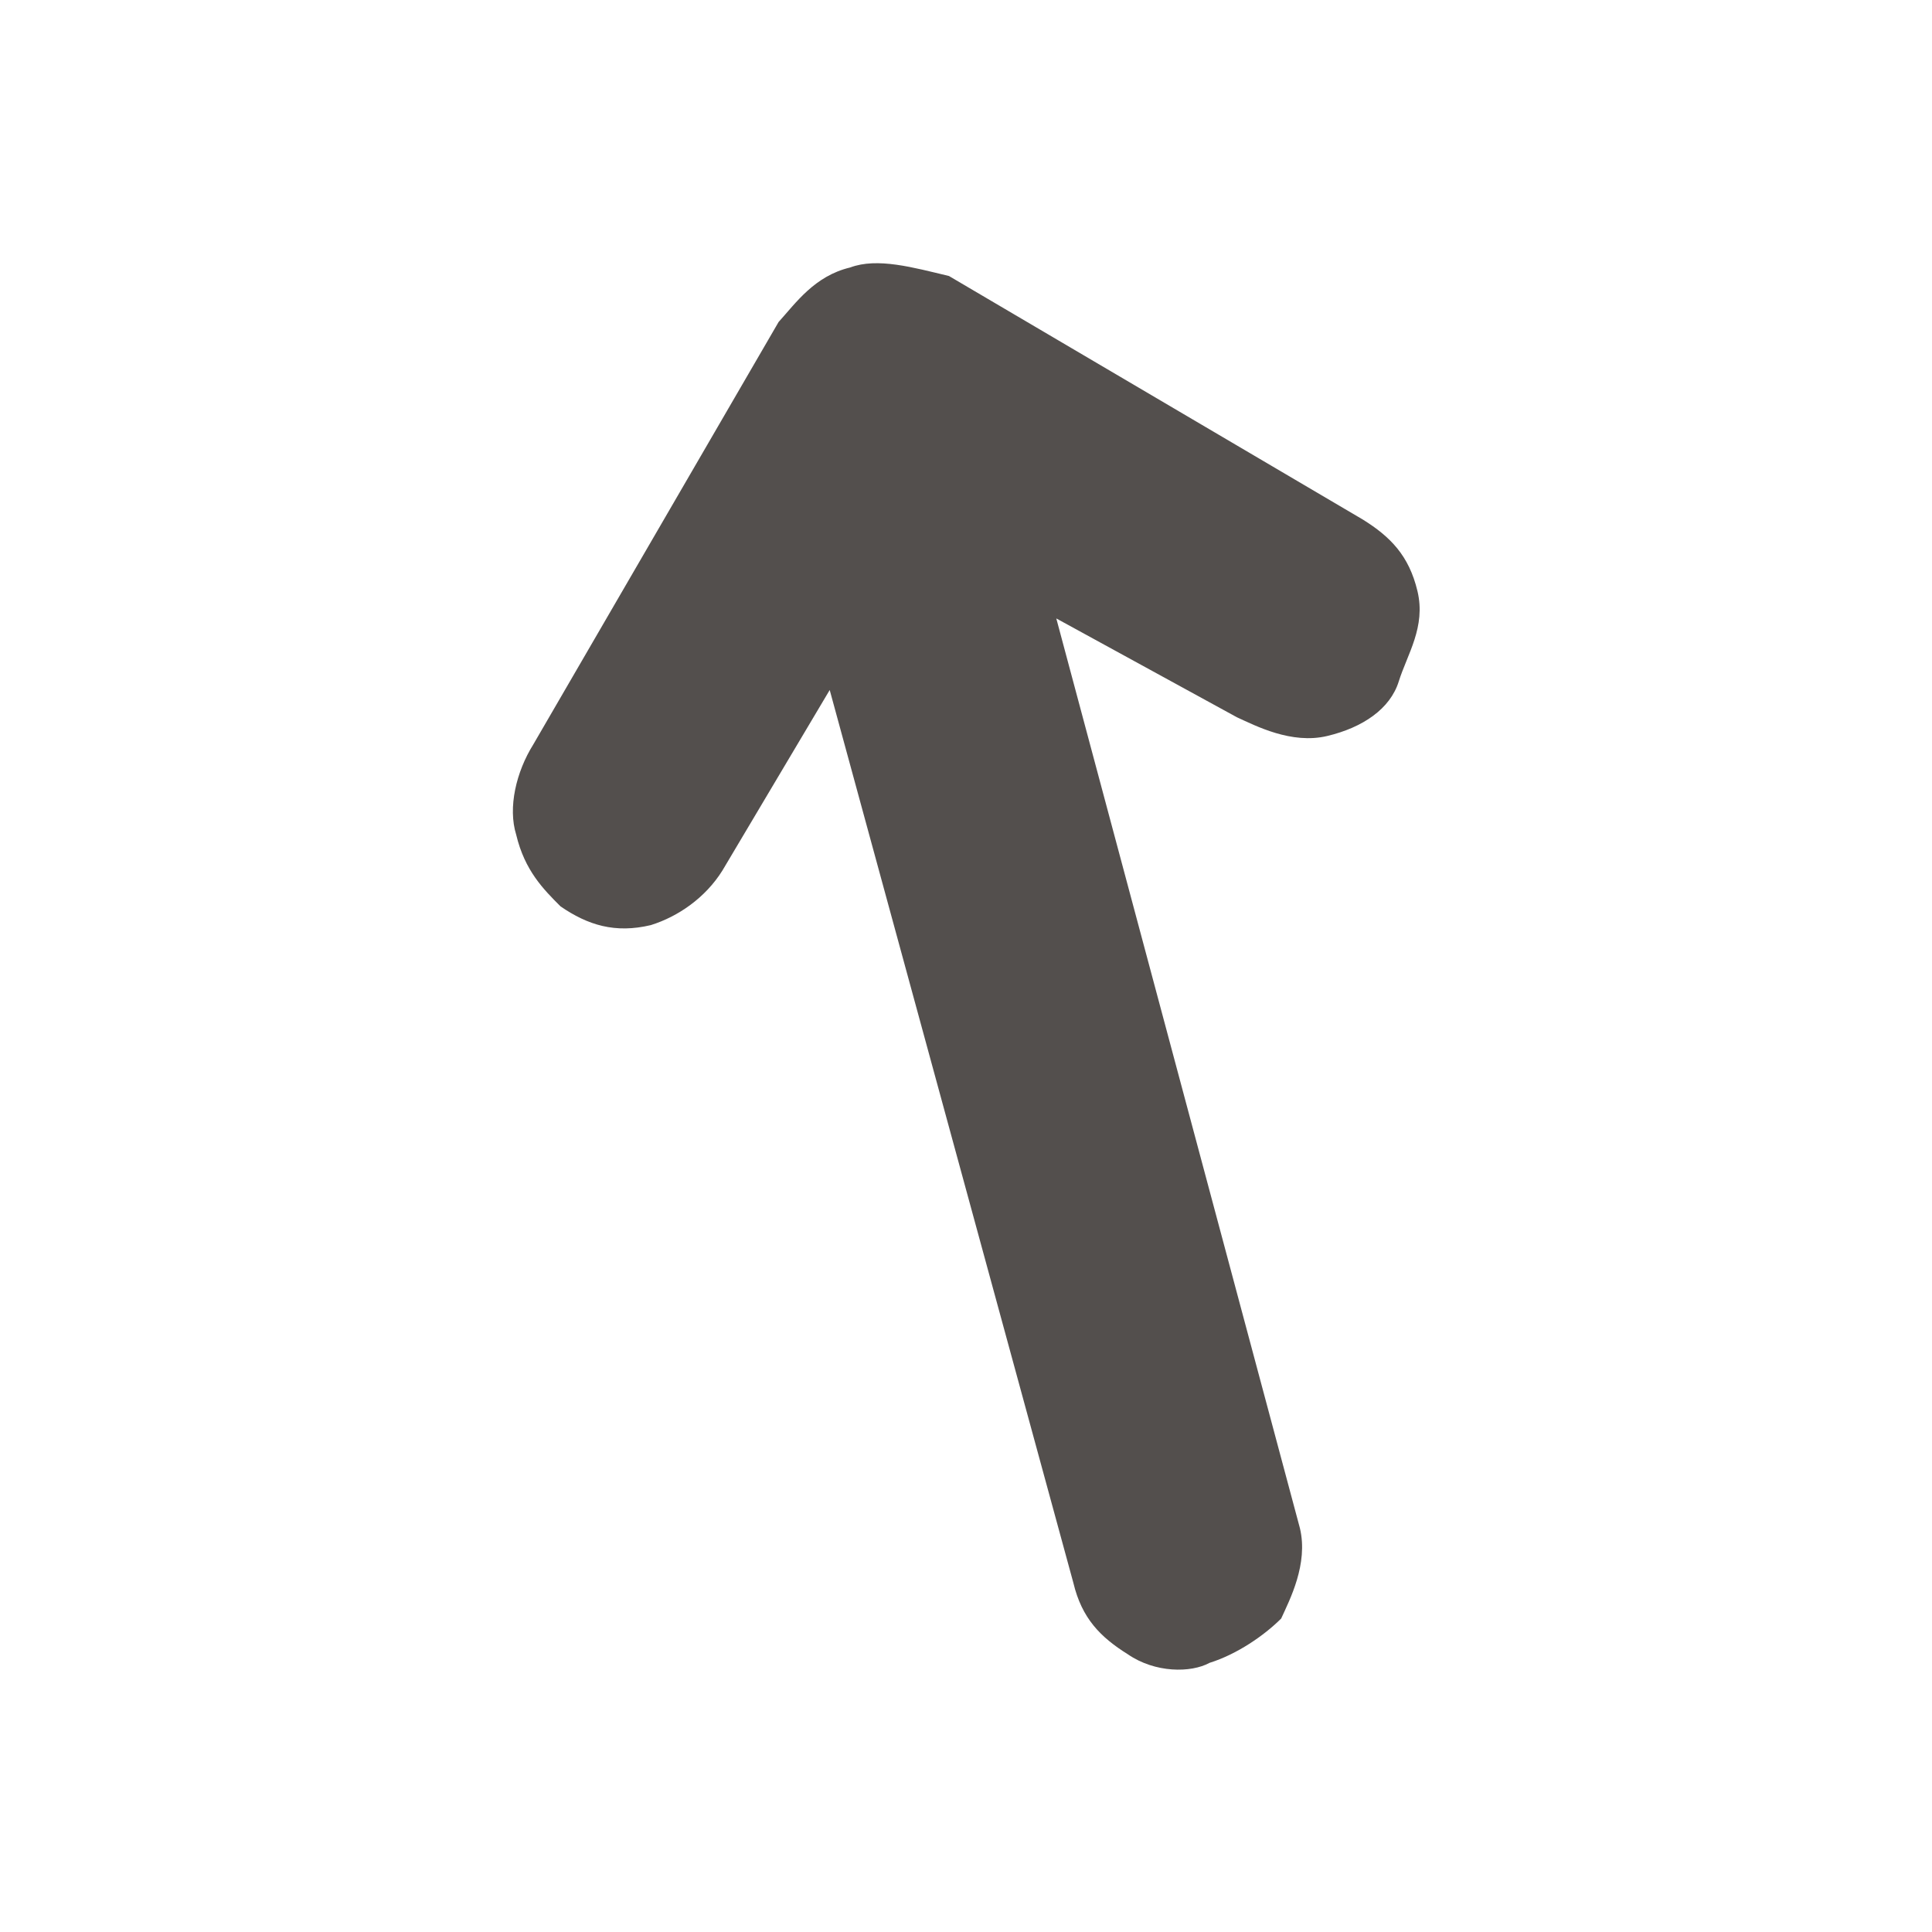 <?xml version="1.0" encoding="utf-8"?>
<!-- Generator: Adobe Illustrator 24.3.0, SVG Export Plug-In . SVG Version: 6.00 Build 0)  -->
<svg version="1.1" id="Calque_1" xmlns="http://www.w3.org/2000/svg" xmlns:xlink="http://www.w3.org/1999/xlink" x="0px" y="0px"
	 viewBox="0 0 113.4 113.4" style="enable-background:new 0 0 113.4 113.4;" xml:space="preserve">
<style type="text/css">
	.st0{fill:#534F4D;}
</style>
<g id="_x33_45">
	<path class="st0" d="M30.3,49c0.5,2.1,1.6,3.2,2.6,4.2c1.6,1.1,3.2,1.6,5.3,1.1c1.6-0.5,3.2-1.6,4.2-3.2l6.3-10.6l14.3,52.4
		c0.5,2.1,1.6,3.2,3.2,4.2c1.6,1.1,3.7,1.1,4.8,0.5c1.6-0.5,3.2-1.6,4.2-2.6c0.5-1.1,1.6-3.2,1.1-5.3L62,36.3l10.6,5.8
		c1.1,0.5,3.2,1.6,5.3,1.1c2.1-0.5,3.7-1.6,4.2-3.2c0.5-1.6,1.6-3.2,1.1-5.3c-0.5-2.1-1.6-3.2-3.2-4.2L55.7,16.2
		c-2.1-0.5-4.2-1.1-5.8-0.5c-2.1,0.5-3.2,2.1-4.2,3.2L31.3,43.7C30.3,45.3,29.8,47.4,30.3,49z"/>
</g>
</svg>
